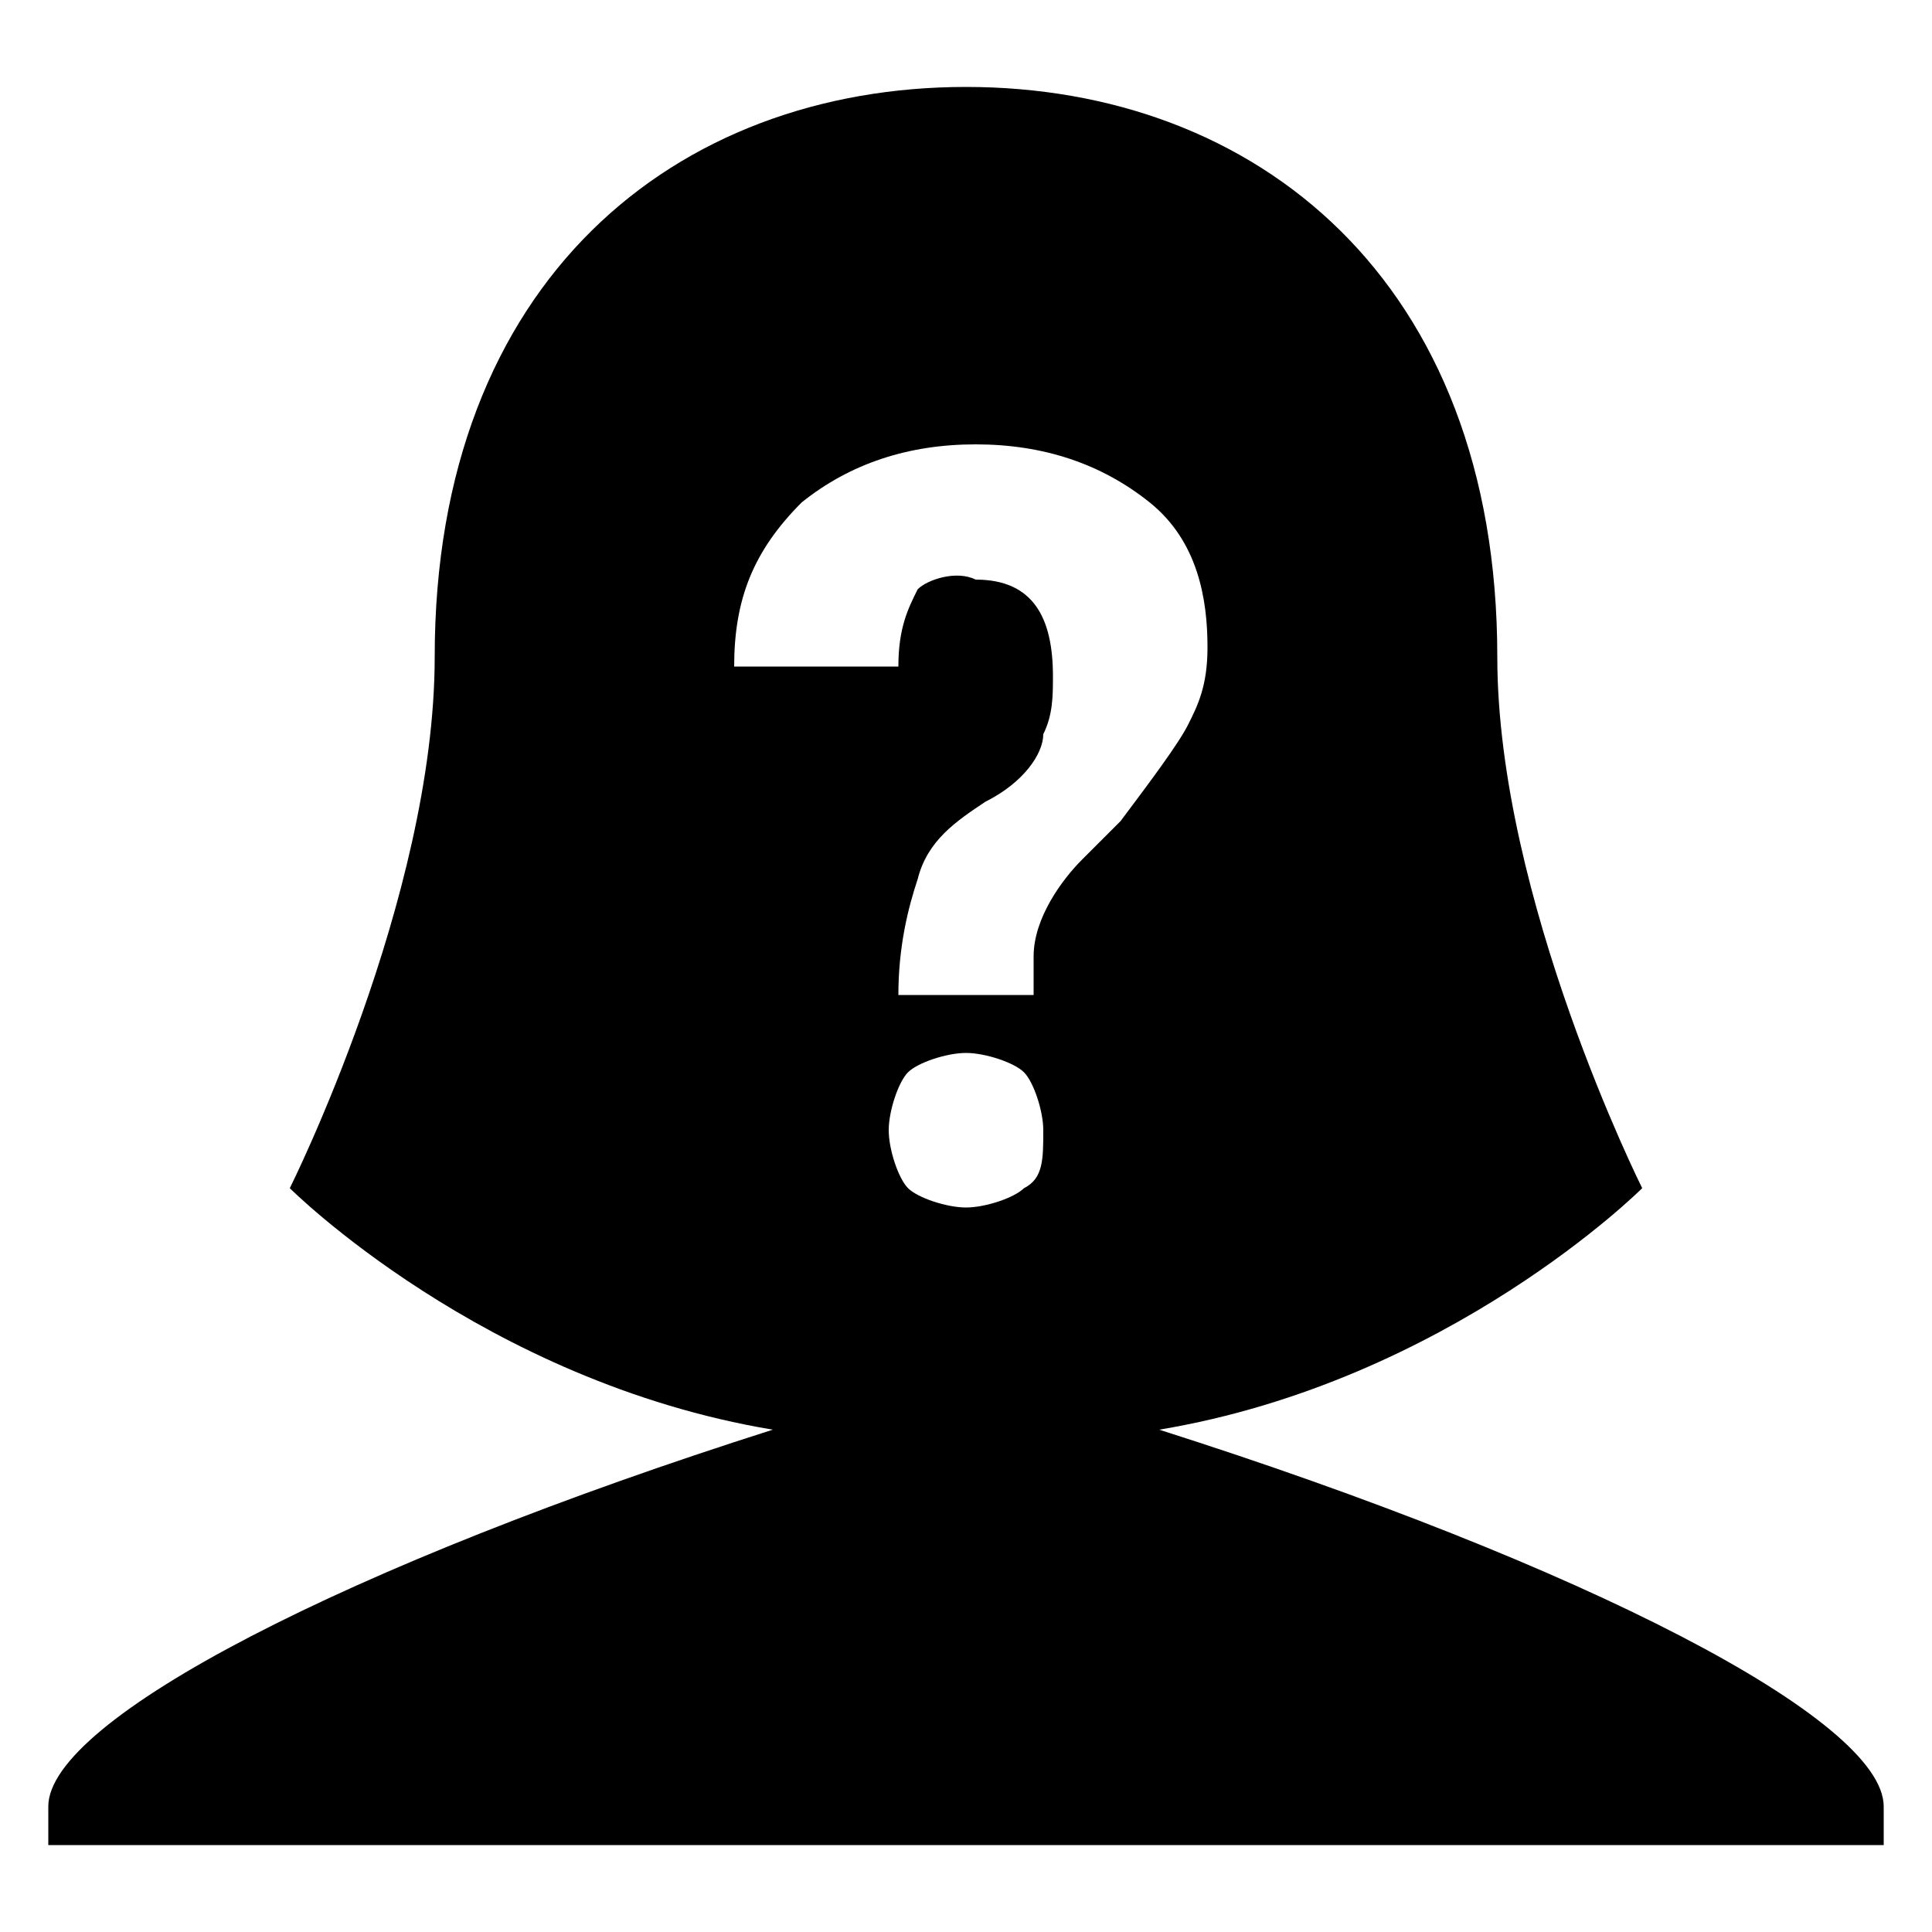 <?xml version="1.0" encoding="utf-8"?>
<!-- Generator: Adobe Illustrator 22.0.1, SVG Export Plug-In . SVG Version: 6.00 Build 0)  -->
<svg version="1.1" id="Layer_1" xmlns="http://www.w3.org/2000/svg" xmlns:xlink="http://www.w3.org/1999/xlink" x="0px" y="0px"
	 viewBox="0 0 20 20" enable-background="new 0 0 20 20" xml:space="preserve">
<g id="female-question">
	<path d="M12,14.8c3-0.5,5-2.5,5-2.5s-1.5-3-1.5-5.5c0-3.9-2.5-5.9-5.5-5.9l0,0c-3,0-5.5,2-5.5,5.9c0,2.5-1.5,5.5-1.5,5.5s2,2,5,2.5
		c-4.4,1.4-7.5,3-7.5,3.9v0.4h19v-0.4l0,0C19.5,17.8,16.4,16.2,12,14.8z M10.6,12.3c-0.1,0.1-0.4,0.2-0.6,0.2s-0.5-0.1-0.6-0.2
		c-0.1-0.1-0.2-0.4-0.2-0.6c0-0.2,0.1-0.5,0.2-0.6c0.1-0.1,0.4-0.2,0.6-0.2s0.5,0.1,0.6,0.2c0.1,0.1,0.2,0.4,0.2,0.6
		C10.8,12,10.8,12.2,10.6,12.3z M11.2,8.9c-0.2,0.2-0.5,0.6-0.5,1v0.4H9.3c0-0.5,0.1-0.9,0.2-1.2c0.1-0.4,0.4-0.6,0.7-0.8
		c0.4-0.2,0.6-0.5,0.6-0.7c0.1-0.2,0.1-0.4,0.1-0.6c0-0.6-0.2-1-0.8-1C9.9,5.9,9.6,6,9.5,6.1C9.4,6.3,9.3,6.5,9.3,6.9H7.6
		c0-0.7,0.2-1.2,0.7-1.7c0.5-0.4,1.1-0.6,1.8-0.6s1.3,0.2,1.8,0.6s0.6,1,0.6,1.5c0,0.4-0.1,0.6-0.2,0.8c-0.1,0.2-0.4,0.6-0.7,1
		L11.2,8.9z"/>
</g>
</svg>
